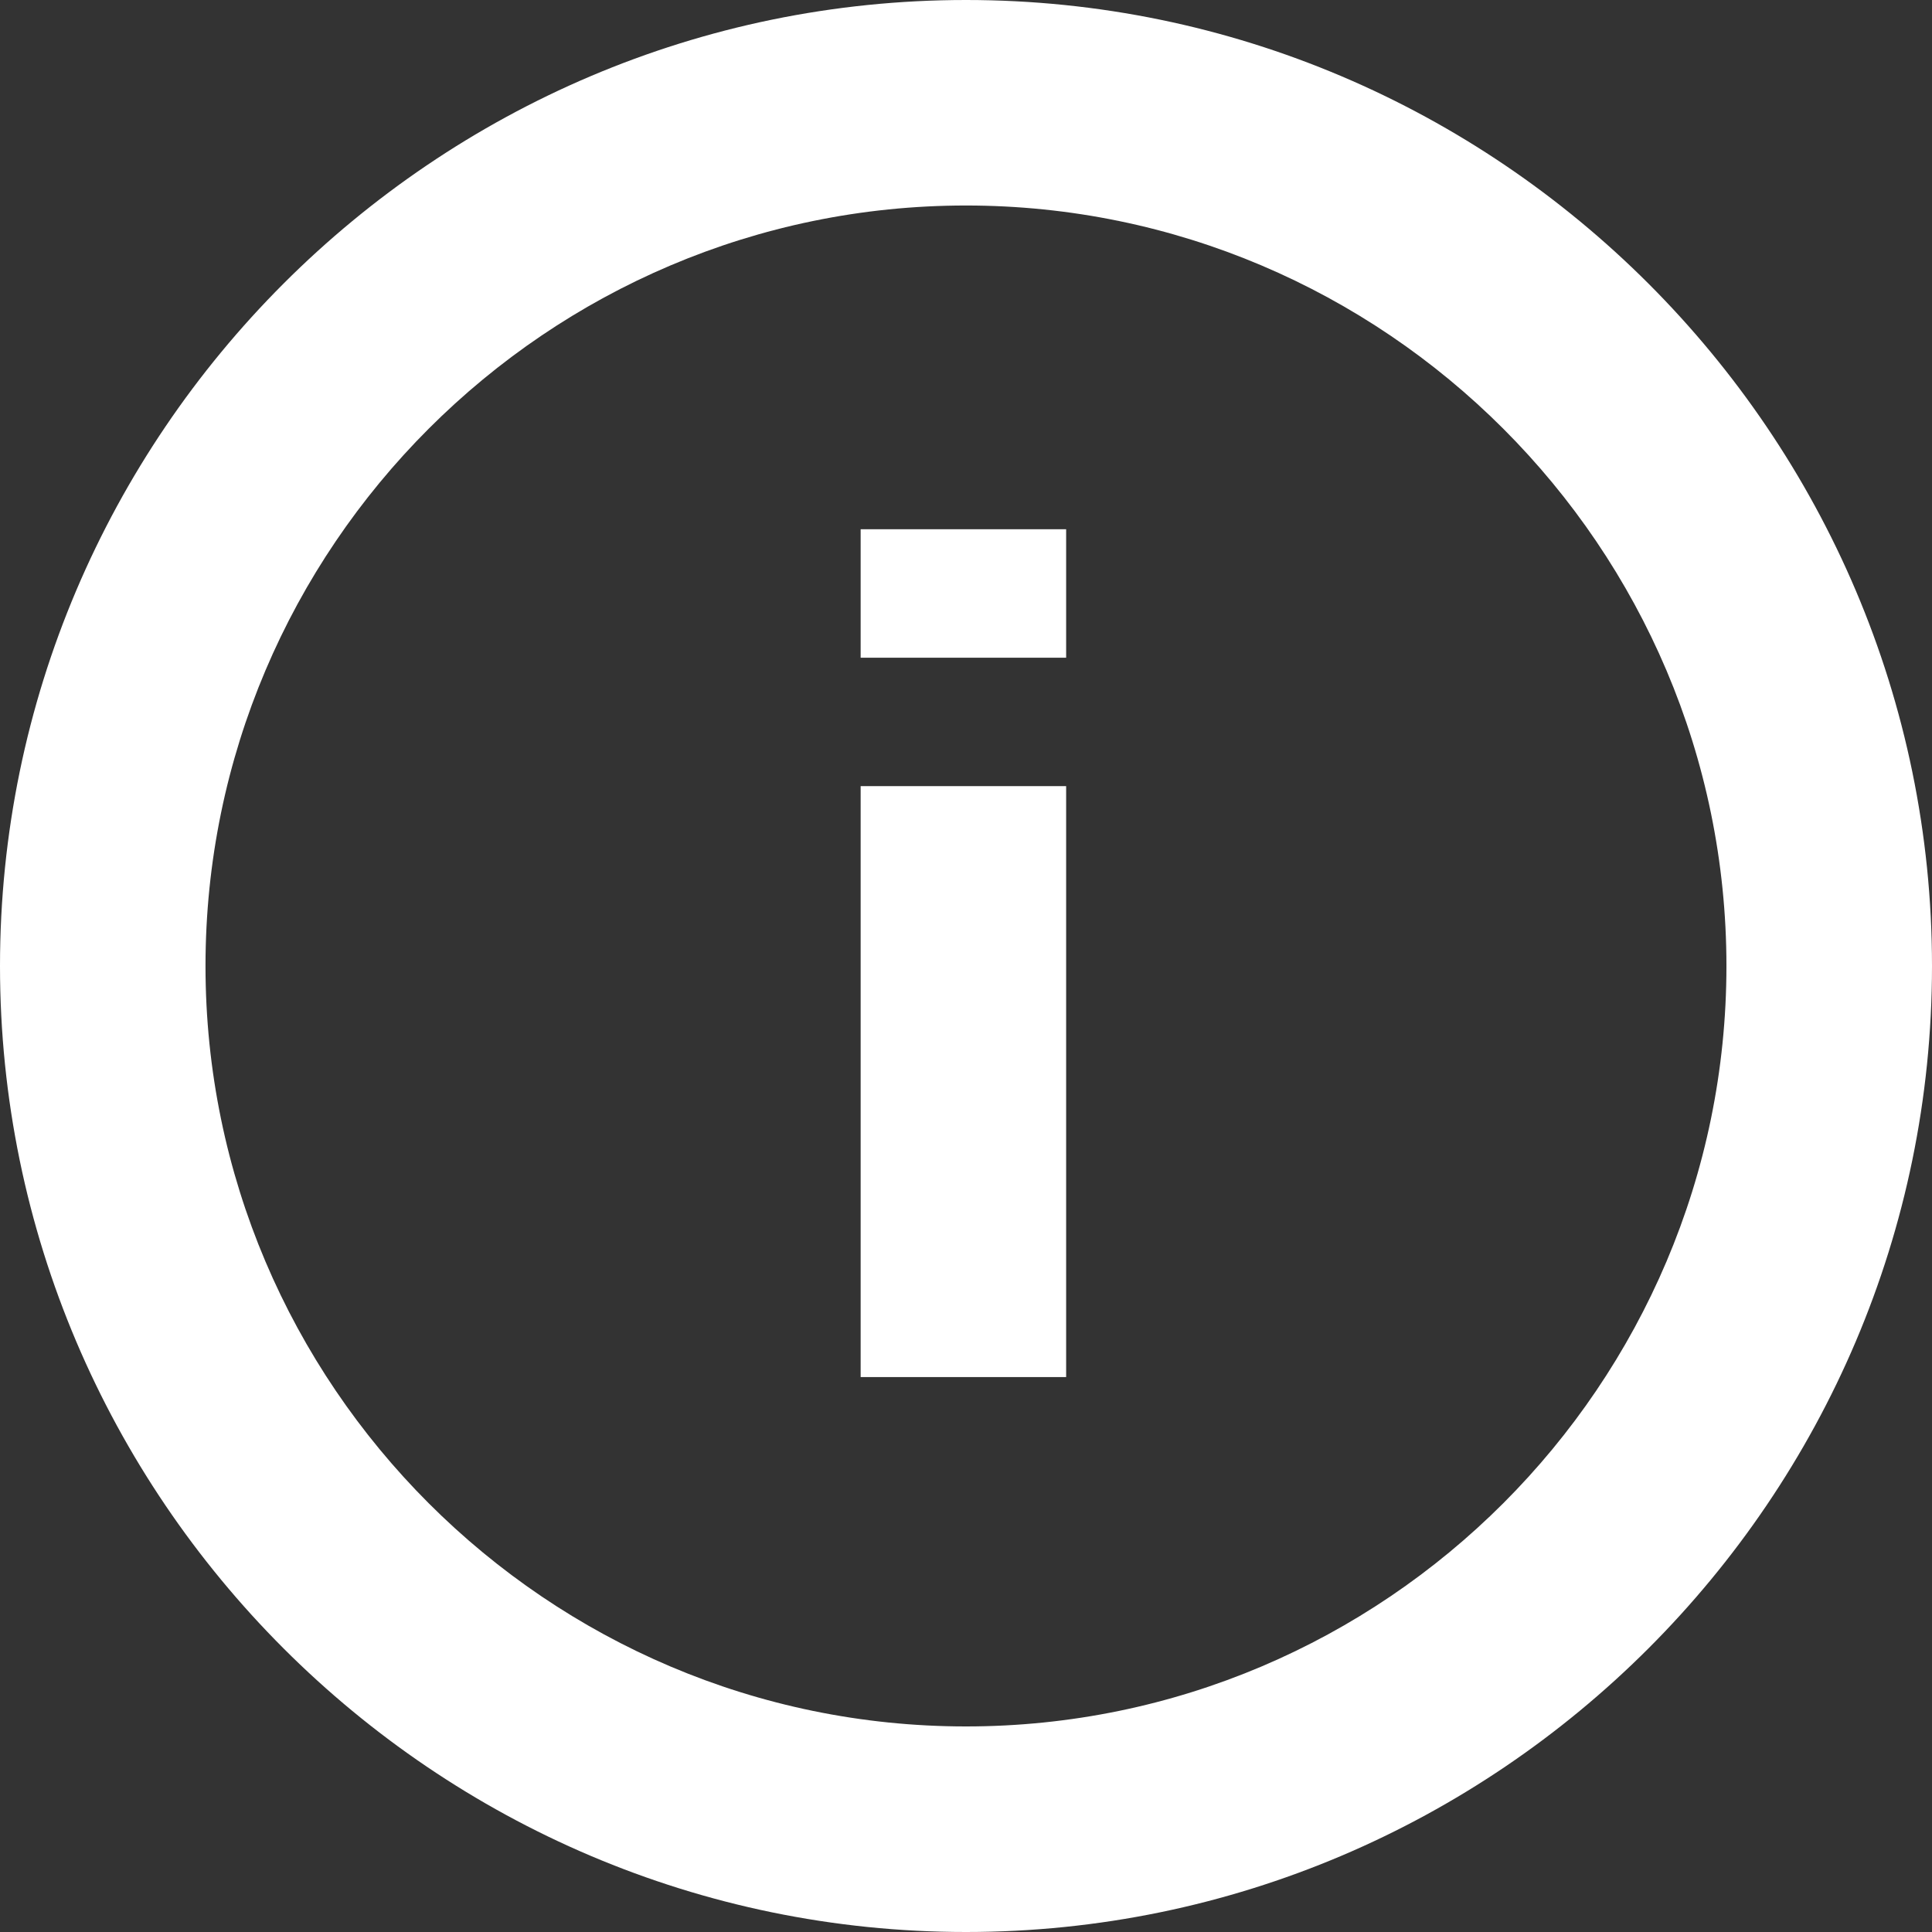 <svg width="30" height="30" viewBox="0 0 30 30" version="1.1" xmlns="http://www.w3.org/2000/svg" xmlns:xlink="http://www.w3.org/1999/xlink">
<rect x="0" y="0" width="30" height="30" fill="#333333" stroke="none"/>
<title>noun_1049809_cc</title>
<desc>Created using Figma</desc>
<g id="Canvas" transform="translate(427 -776)">
<g id="noun_1049809_cc">
<g id="Group">
<g id="Vector">
<use xlink:href="#path0_fill" transform="translate(-427 776)" fill="#FFFFFF"/>
</g>
<g id="Vector">
<use xlink:href="#path1_fill" transform="translate(-413.636 788.207)" fill="#FFFFFF"/>
</g>
<g id="Vector">
<use xlink:href="#path2_fill" transform="translate(-413.636 784.218)" fill="#FFFFFF"/>
</g>
</g>
</g>
</g>
<defs>
<path id="path0_fill" d="M 15 30C 23.258 30 30 23.258 30 15C 30 6.742 23.258 -1.52182e-07 15 -1.52182e-07C 6.742 -1.52182e-07 -1.52182e-07 6.742 -1.52182e-07 15C -1.52182e-07 23.258 6.742 30 15 30ZM 15 3.191C 21.503 3.191 26.808 8.497 26.808 15C 26.808 21.503 21.503 26.808 15 26.808C 8.497 26.808 3.191 21.503 3.191 15C 3.191 8.497 8.497 3.191 15 3.191Z"/>
<path id="path1_fill" d="M 3.191 0L 0 0L 0 9.176L 3.191 9.176L 3.191 0Z"/>
<path id="path2_fill" d="M 3.191 0L 0 0L 0 1.995L 3.191 1.995L 3.191 0Z"/>
</defs>
</svg>
